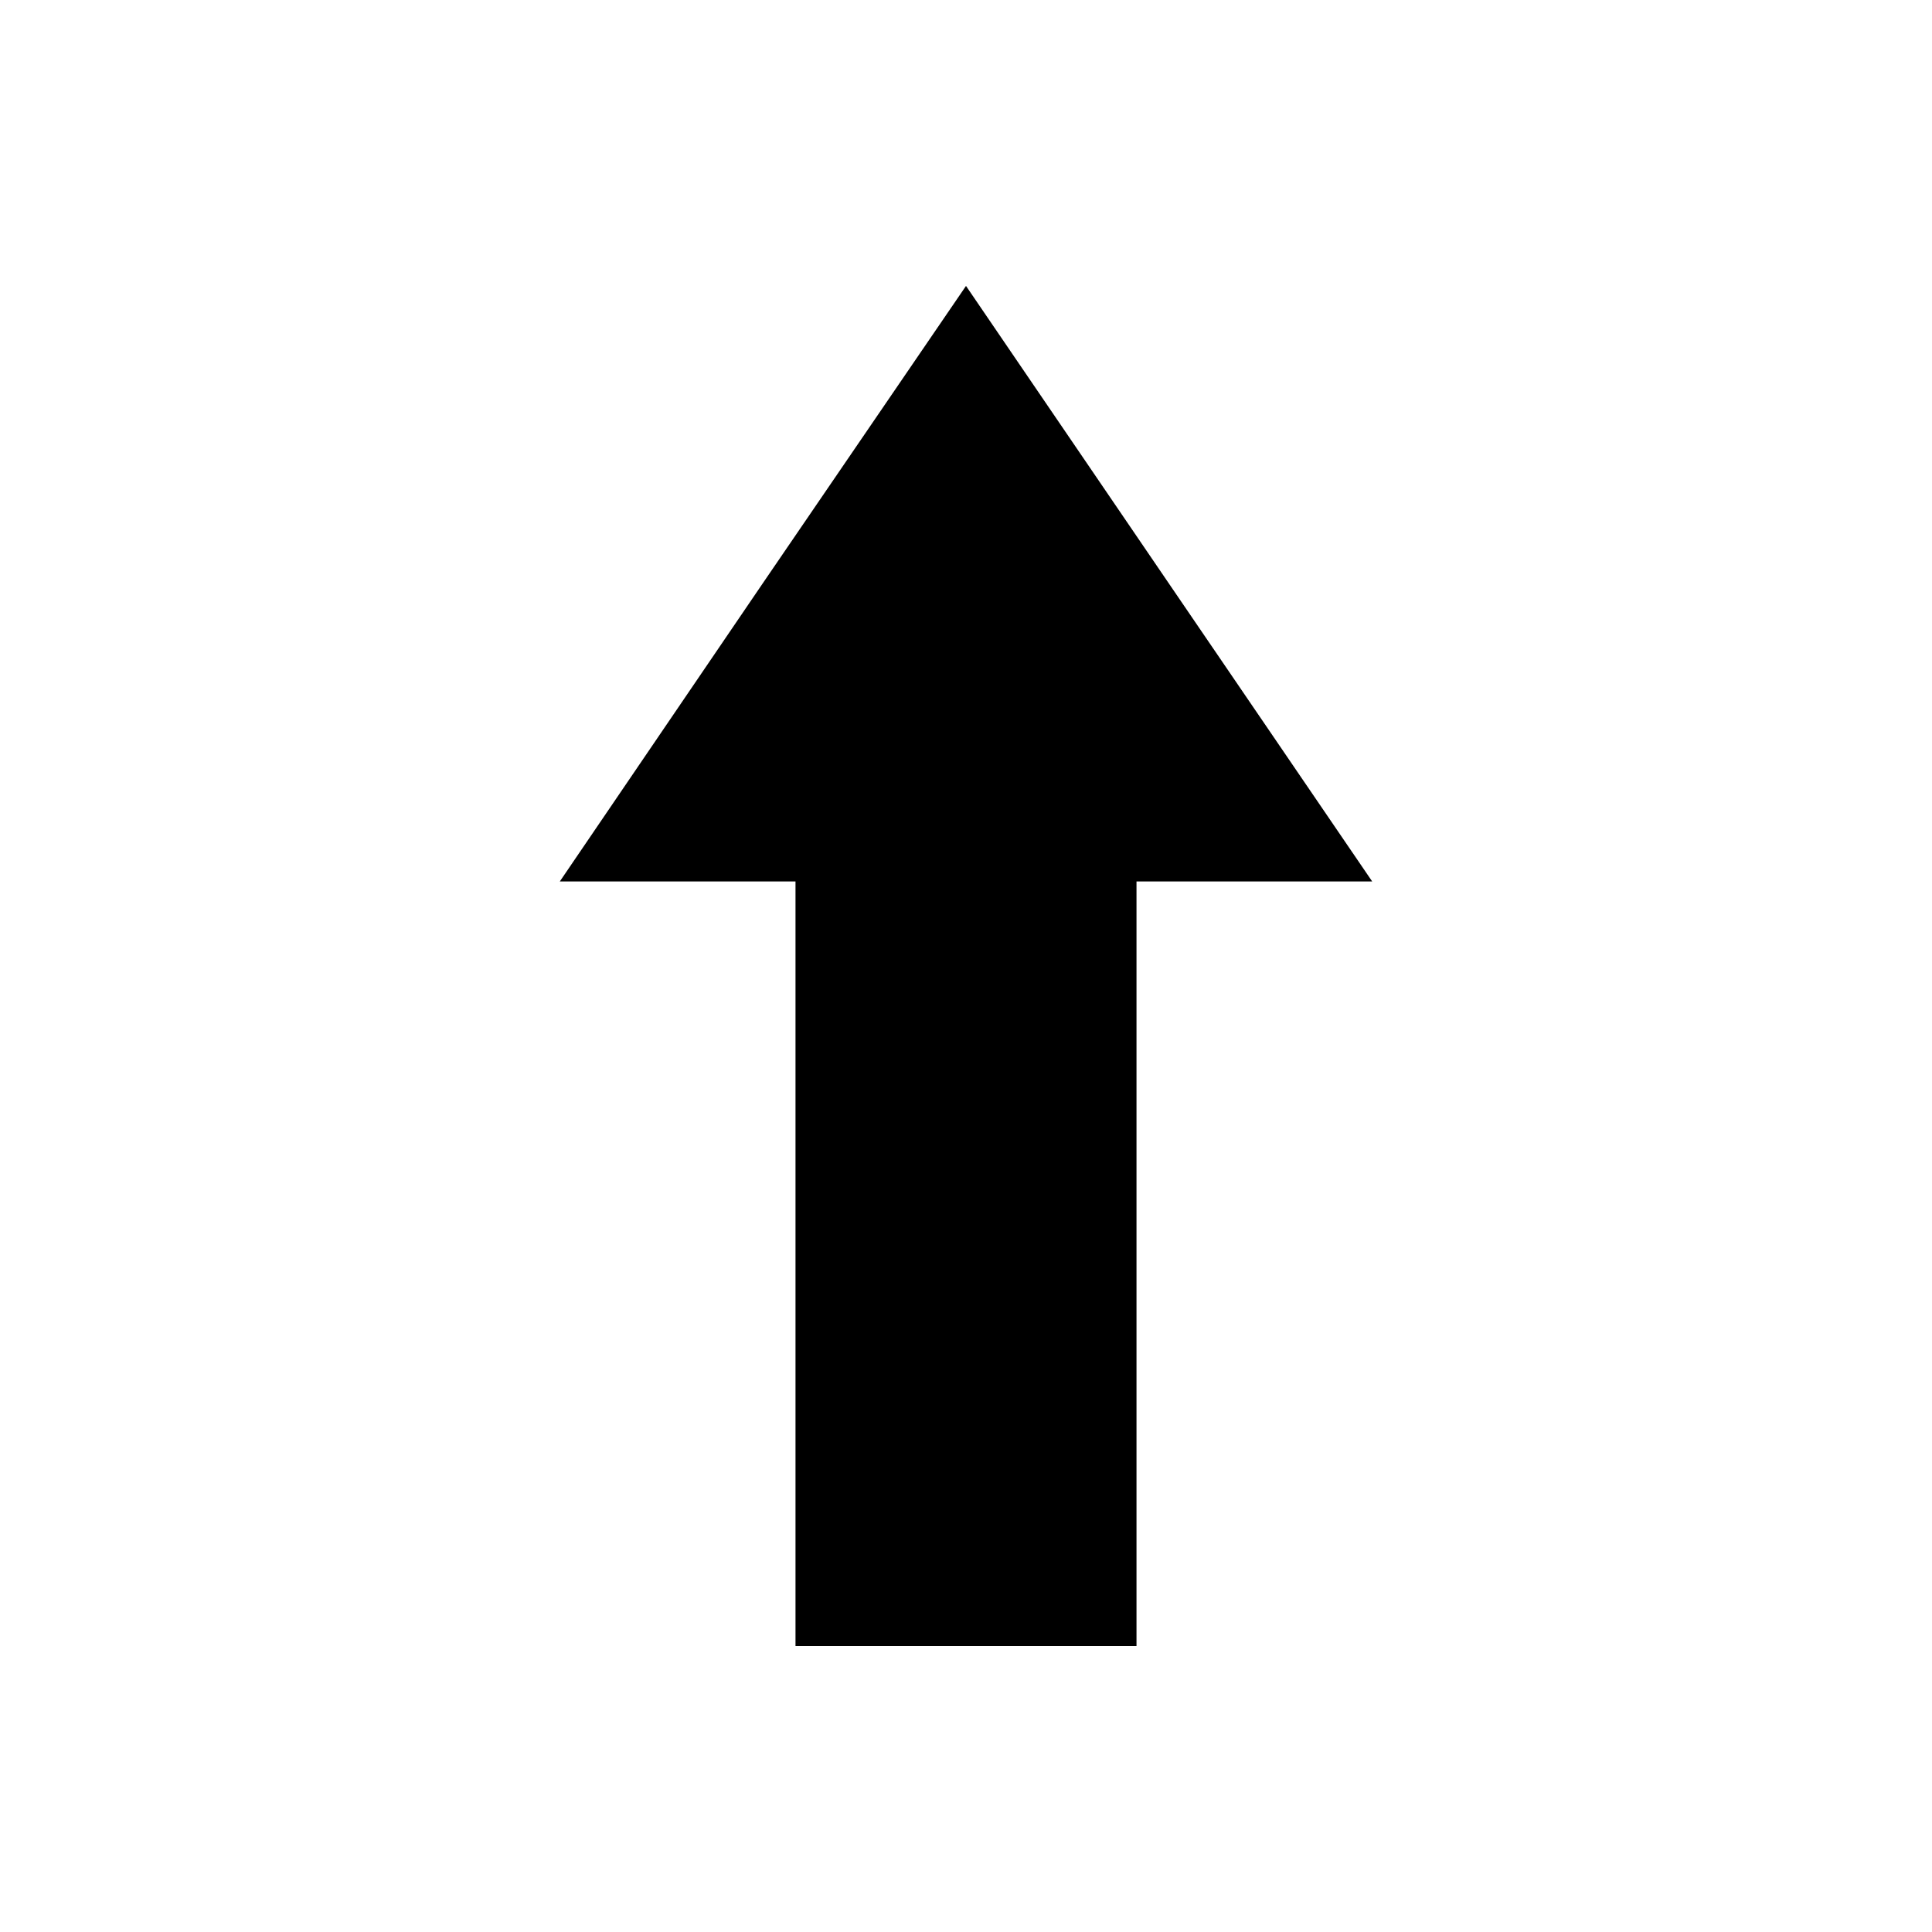 <svg xmlns="http://www.w3.org/2000/svg" viewBox="0 0 40 40">
  <polygon points="28.41 18.25 24.2 12.08 20 5.92 15.79 12.08 11.59 18.25 16.47 18.25 16.47 34.08 23.53 34.08 23.53 18.25 28.41 18.25"/>
</svg>
